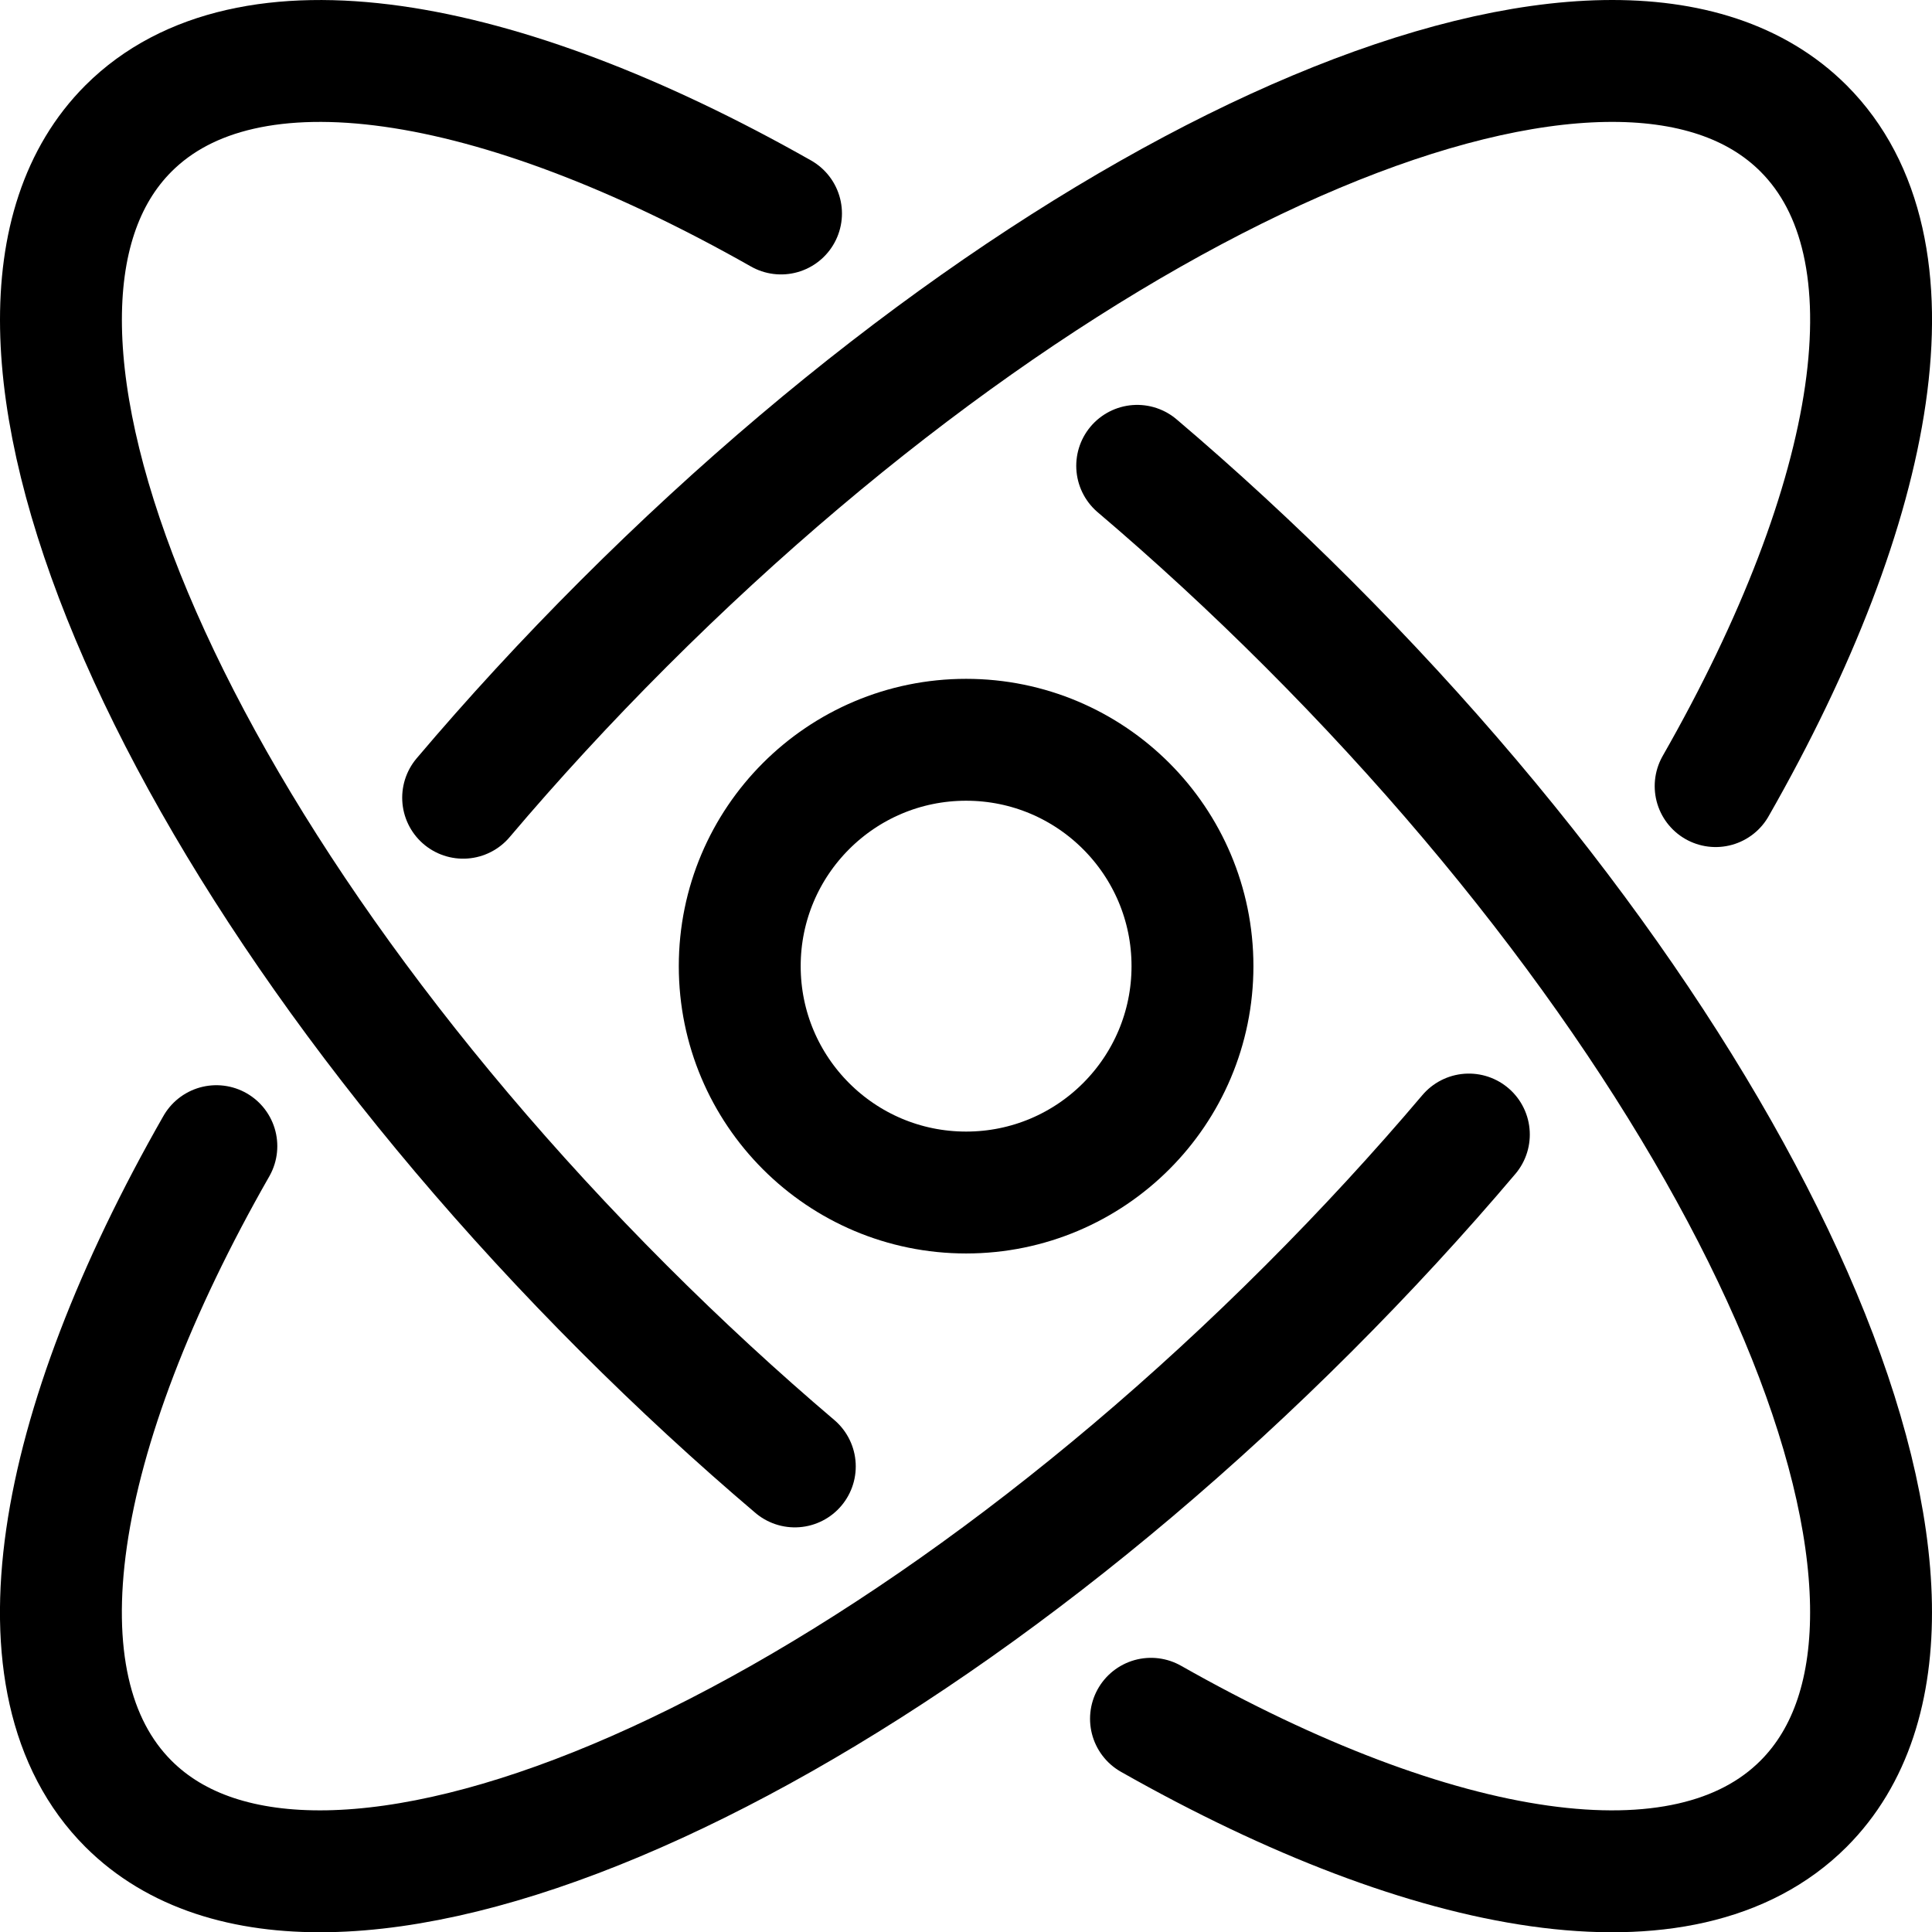 <?xml version="1.0" encoding="UTF-8"?>
<svg id="Layer_2" data-name="Layer 2" xmlns="http://www.w3.org/2000/svg" viewBox="0 0 443.81 443.87">
  <defs>
    <style>
      .cls-1 {
        fill: none;
        stroke: #000;
        stroke-linecap: round;
        stroke-miterlimit: 10;
        stroke-width: 28px;
      }
    </style>
  </defs>
  <g id="Layer_9" data-name="Layer 9">
    <g>
      <circle class="cls-1" cx="221.93" cy="221.94" r="52"/>
      <path class="cls-1" d="M337.42,260.62c-11.38,13.44-23.69,26.82-36.84,39.97-106.27,106.27-227.64,157.21-271.08,113.77-27.29-27.29-17.33-85.34,20.2-151.07"/>
      <path class="cls-1" d="M182.58,336.86c-13.21-11.22-26.37-23.34-39.3-36.27C37.01,194.32-13.93,72.95,29.51,29.51,56.64,2.39,114.15,12.06,179.41,49.04"/>
      <path class="cls-1" d="M106.39,183.25c11.38-13.44,23.69-26.82,36.84-39.97C249.5,37.01,370.87-13.93,414.31,29.51c27.29,27.29,17.33,85.34-20.2,151.07"/>
      <path class="cls-1" d="M261.23,107.01c13.21,11.22,26.37,23.34,39.3,36.27,106.27,106.27,157.21,227.64,113.77,271.08-27.13,27.13-84.64,17.45-149.9-19.53"/>
    </g>
  </g>
</svg>